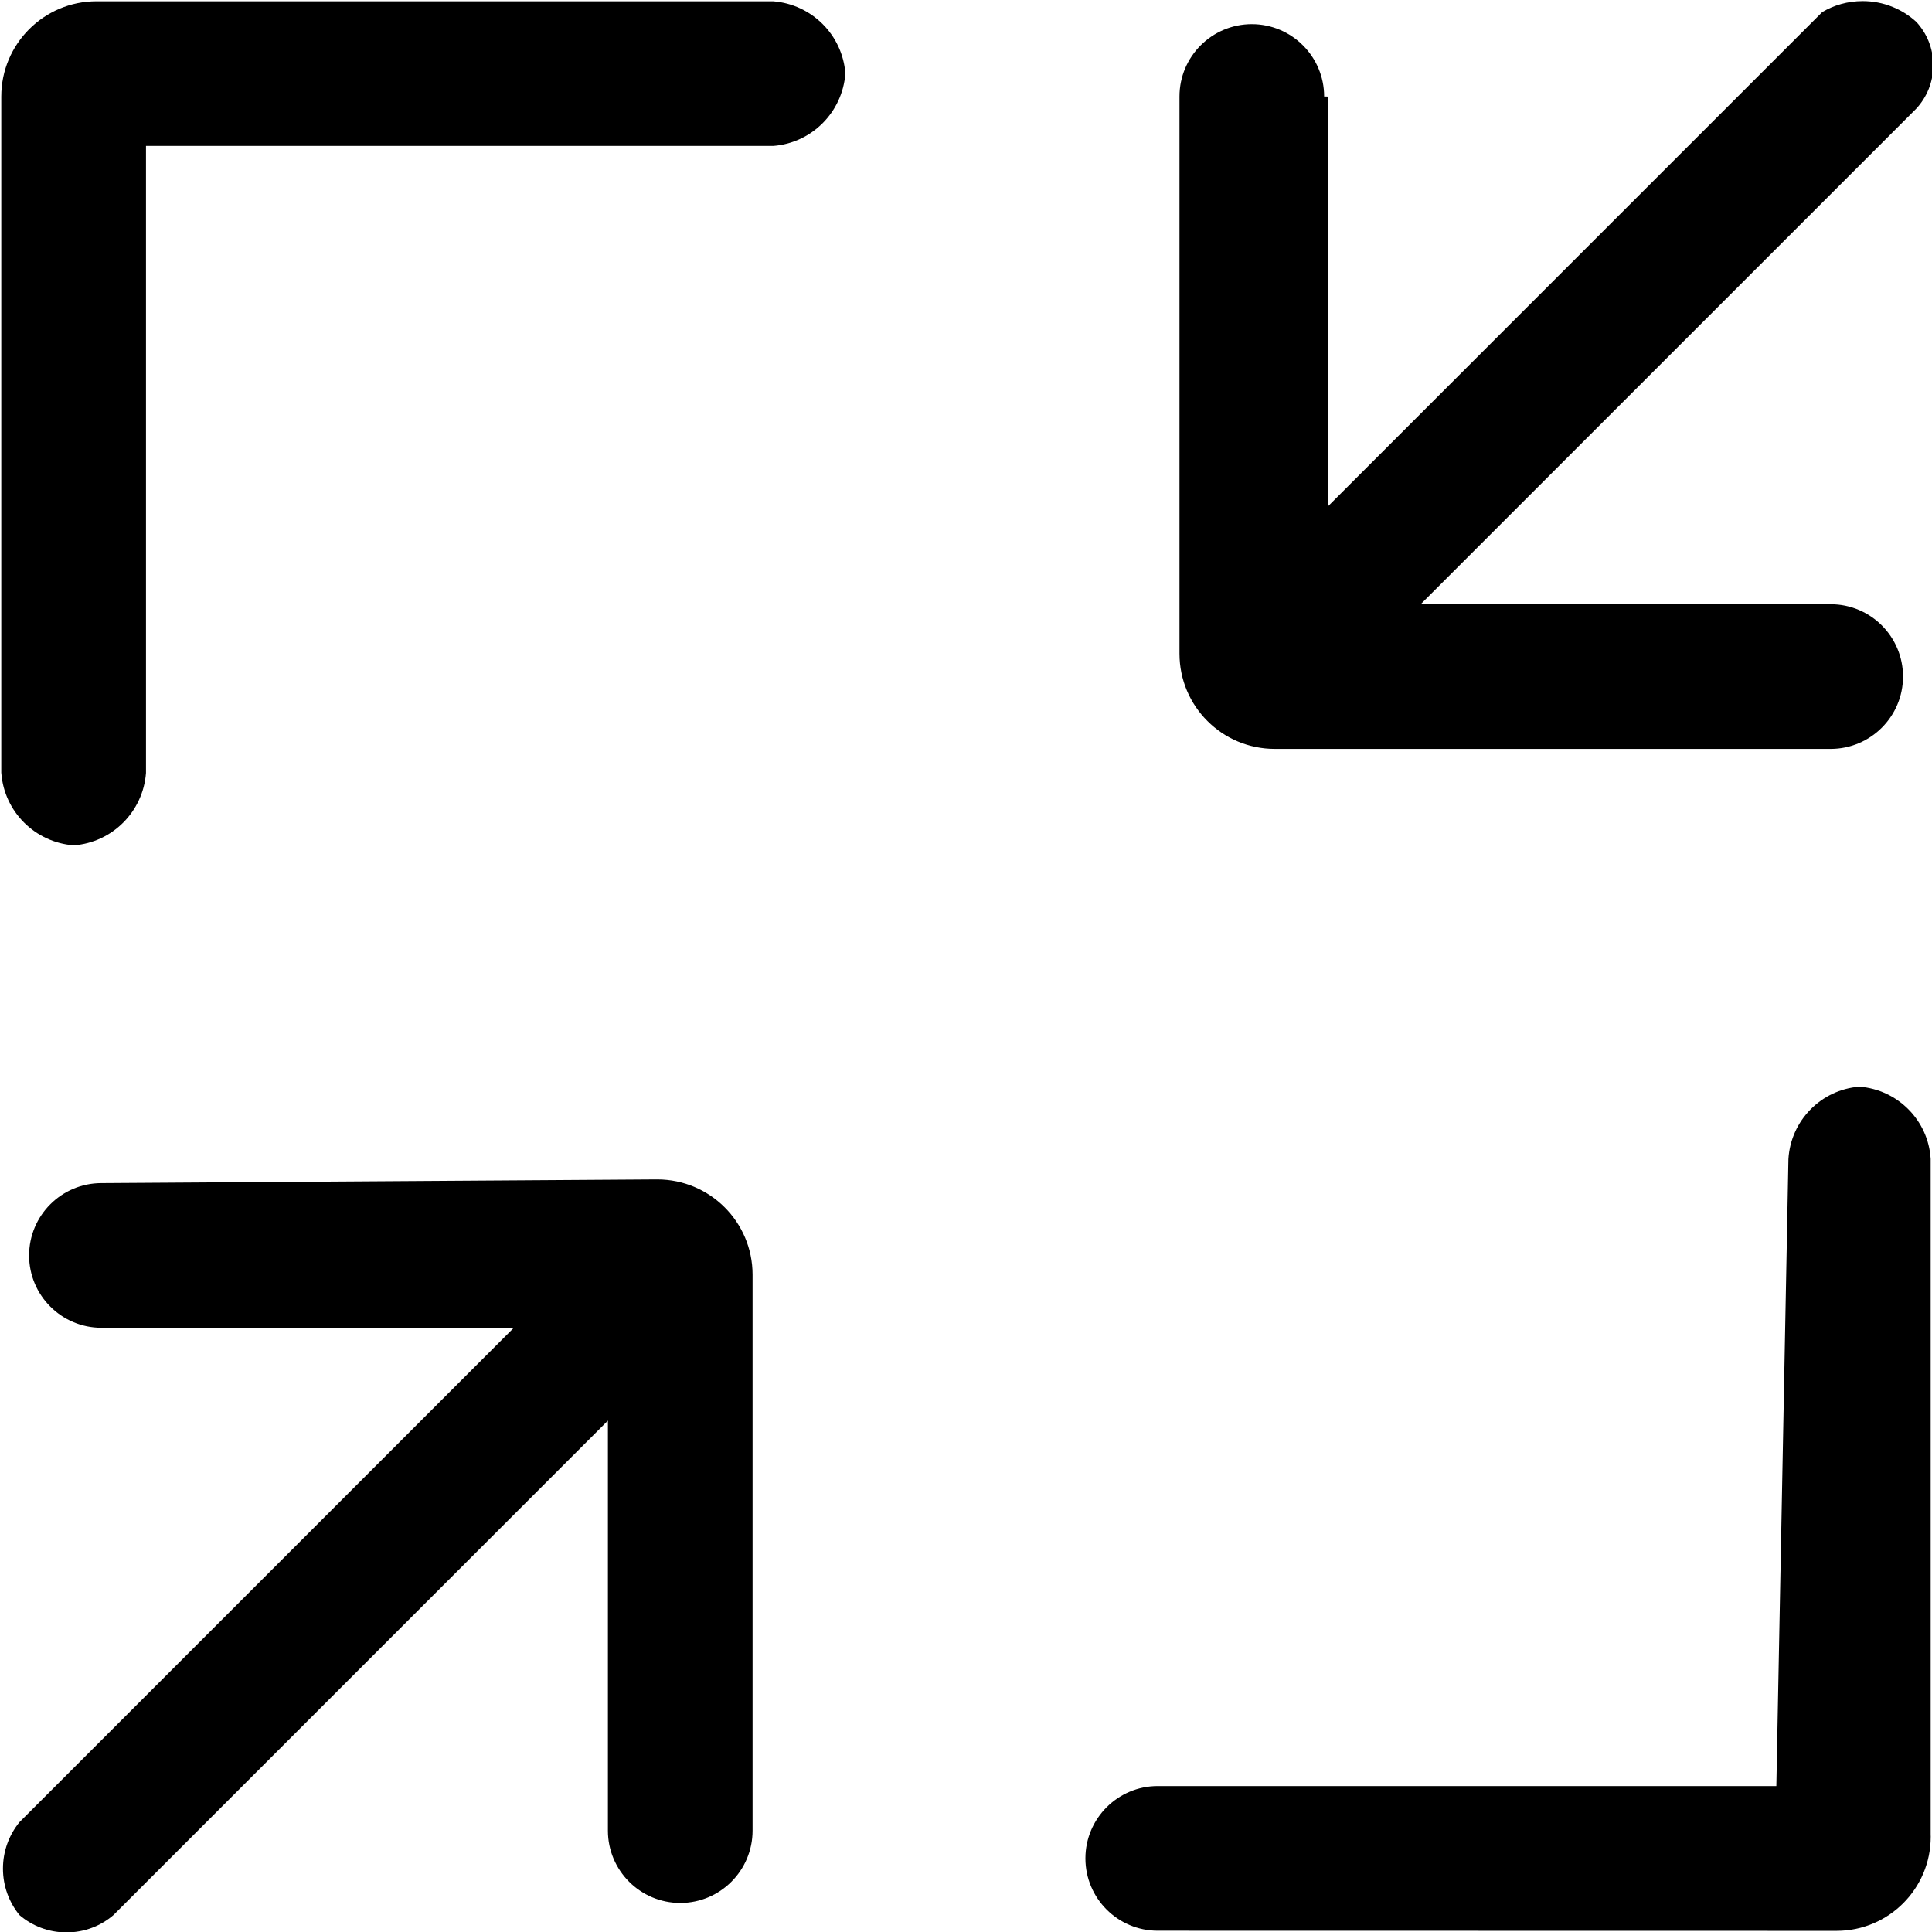<!-- Generated by IcoMoon.io -->
<svg version="1.1" xmlns="http://www.w3.org/2000/svg" width="32" height="32" viewBox="0 0 32 32">
<title>minimize</title>
<path d="M19.176 31.979c-0.662 0-1.198-0.537-1.198-1.198s0.537-1.198 1.198-1.198h10.246l0.2-10.386c0.039-0.639 0.542-1.148 1.174-1.198l0.004-0c0.636 0.050 1.139 0.56 1.178 1.195l0 0.004v11.185c0 0.012 0.001 0.026 0.001 0.040 0 0.86-0.698 1.558-1.558 1.558-0.007 0-0.014-0-0.022-0h0.001z"></path>
<path d="M0.021 12.804v-11.185c-0-0.006-0-0.013-0-0.020 0-0.871 0.706-1.578 1.578-1.578 0.007 0 0.014 0 0.021 0h11.184c0.641 0.049 1.149 0.557 1.198 1.194l0 0.004c-0.049 0.641-0.557 1.149-1.194 1.198l-0.004 0h-10.386v10.386c-0.049 0.641-0.557 1.149-1.194 1.198l-0.004 0c-0.641-0.049-1.149-0.557-1.198-1.194l-0-0.004z"></path>
<path d="M10.867 19.535c0.006-0 0.013-0 0.020-0 0.871 0 1.578 0.706 1.578 1.578 0 0.007-0 0.014-0 0.021v-0.001 9.188c0 0.662-0.537 1.198-1.198 1.198s-1.198-0.537-1.198-1.198v0-6.791l-8.189 8.189c-0.208 0.179-0.481 0.288-0.779 0.288s-0.571-0.109-0.781-0.289l0.002 0.001c-0.17-0.208-0.273-0.476-0.273-0.769s0.103-0.561 0.275-0.771l-0.002 0.002 8.189-8.189h-6.831c-0.662 0-1.198-0.537-1.198-1.198s0.537-1.198 1.198-1.198v0z"></path>
<path d="M21.992 1.599v6.791l8.189-8.189c0.192-0.115 0.423-0.183 0.671-0.183 0.342 0 0.654 0.13 0.888 0.344l-0.001-0.001c0.175 0.188 0.282 0.441 0.282 0.719s-0.107 0.531-0.282 0.72l0.001-0.001-8.209 8.209h6.791c0.662 0 1.198 0.537 1.198 1.198s-0.537 1.198-1.198 1.198h-9.188c-0.006 0-0.013 0-0.020 0-0.871 0-1.578-0.706-1.578-1.578 0-0.007 0-0.014 0-0.021v0.001-9.208c0-0.662 0.537-1.198 1.198-1.198s1.198 0.537 1.198 1.198v0z"></path>
</svg>
